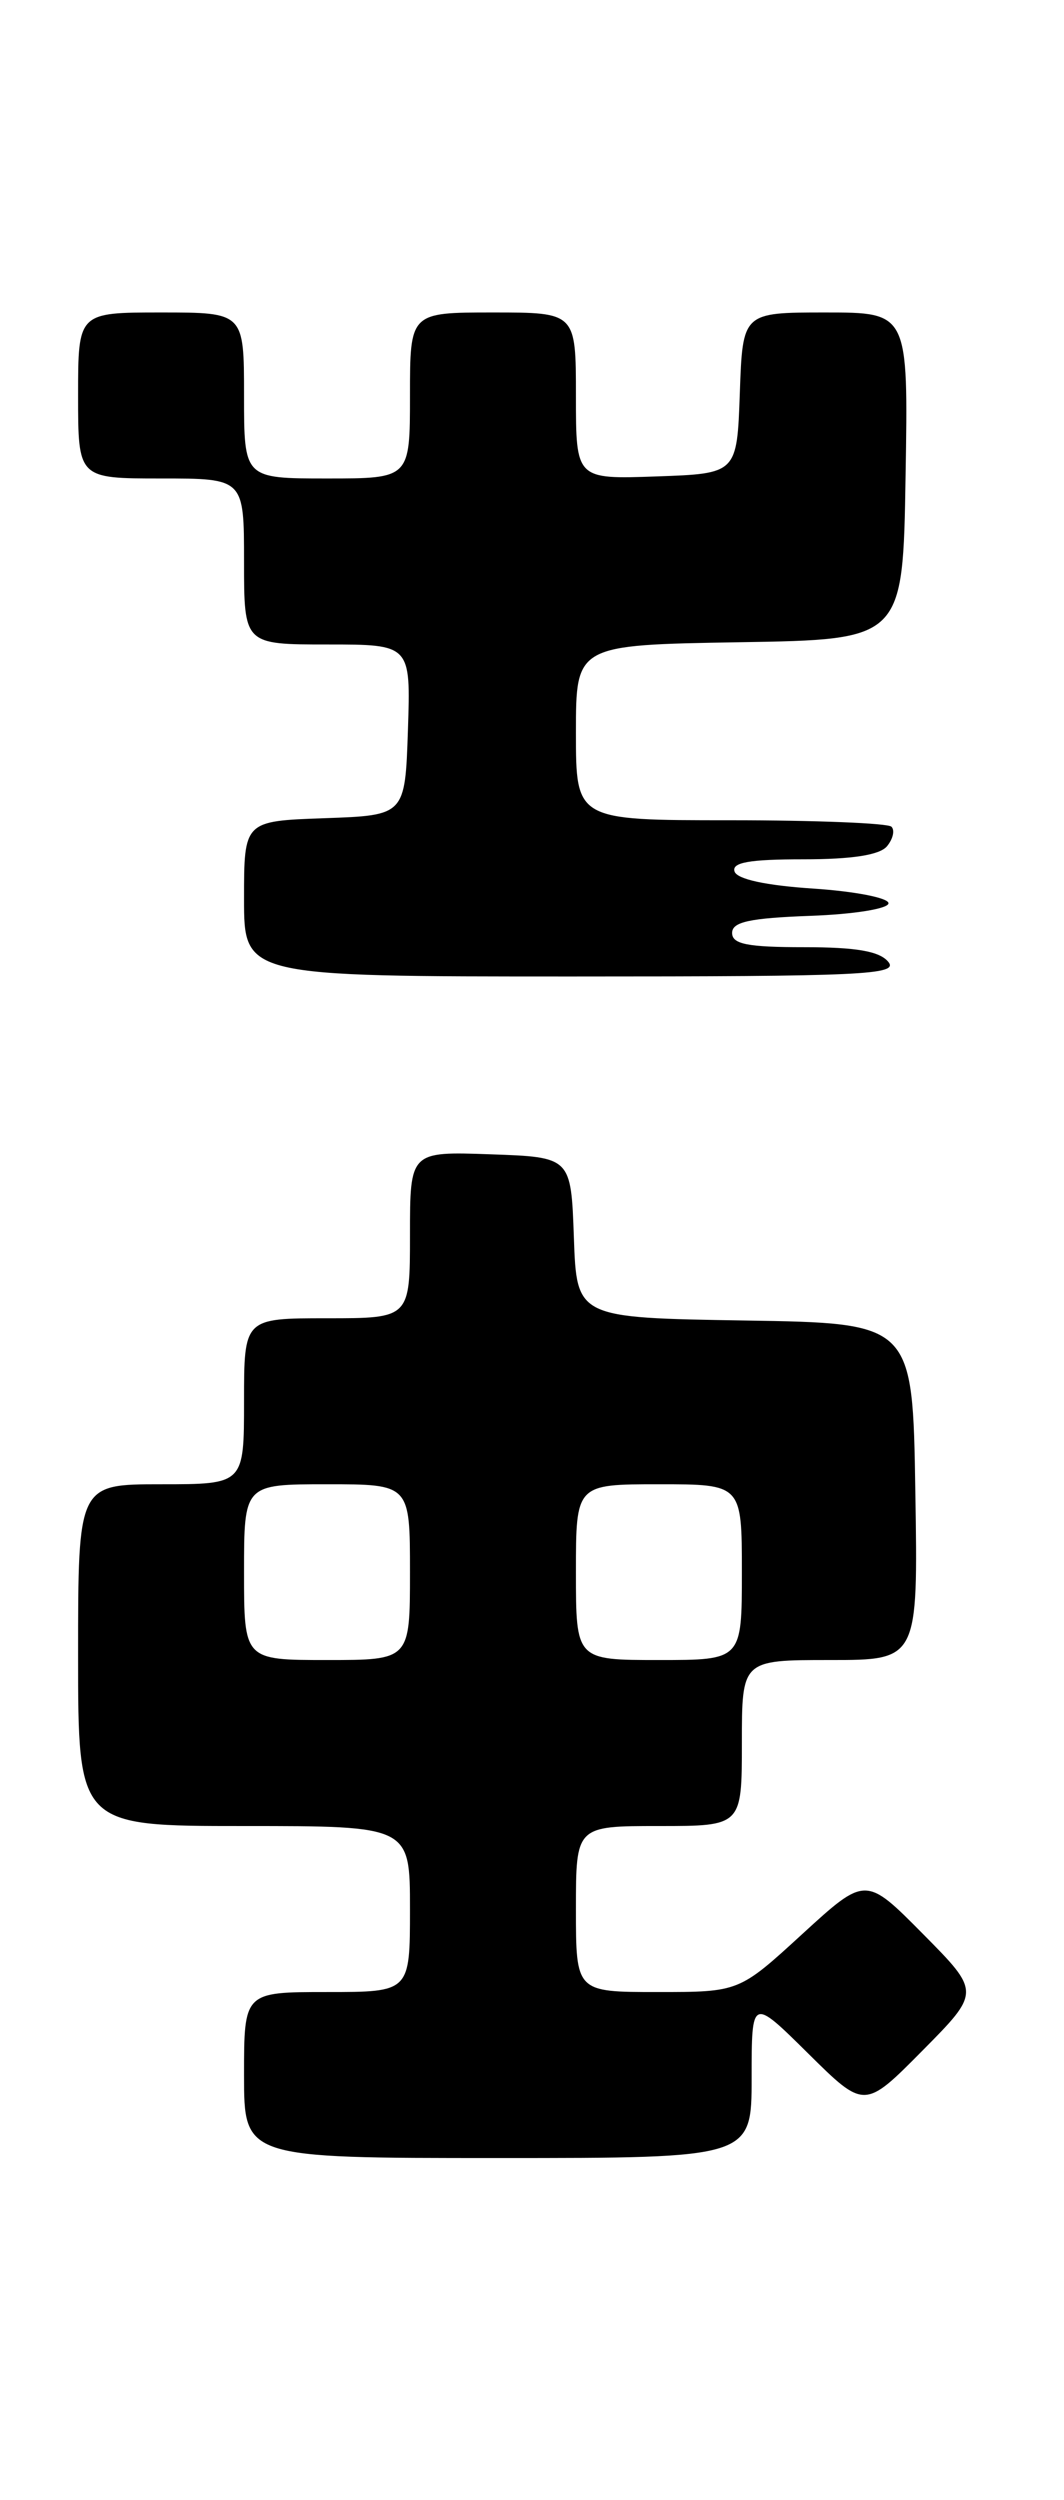 <?xml version="1.0" encoding="UTF-8" standalone="no"?>
<!DOCTYPE svg PUBLIC "-//W3C//DTD SVG 1.1//EN" "http://www.w3.org/Graphics/SVG/1.1/DTD/svg11.dtd" >
<svg xmlns="http://www.w3.org/2000/svg" xmlns:xlink="http://www.w3.org/1999/xlink" version="1.1" viewBox="0 0 109 256">
 <g >
 <path fill="currentColor"
d=" M 77.00 212.78 C 77.00 204.56 77.00 204.56 82.78 210.28 C 88.56 216.00 88.56 216.00 94.50 210.00 C 100.44 204.00 100.44 204.00 94.56 198.06 C 88.68 192.12 88.68 192.12 82.19 198.06 C 75.71 204.00 75.71 204.00 67.36 204.00 C 59.00 204.00 59.00 204.00 59.00 195.50 C 59.00 187.00 59.00 187.00 67.50 187.00 C 76.00 187.00 76.00 187.00 76.00 178.50 C 76.00 170.00 76.00 170.00 85.02 170.00 C 94.05 170.00 94.05 170.00 93.77 152.75 C 93.50 135.50 93.50 135.50 76.29 135.23 C 59.08 134.95 59.08 134.95 58.79 126.73 C 58.50 118.50 58.50 118.50 50.25 118.21 C 42.00 117.92 42.00 117.92 42.00 126.46 C 42.00 135.00 42.00 135.00 33.50 135.00 C 25.00 135.00 25.00 135.00 25.00 143.50 C 25.00 152.00 25.00 152.00 16.50 152.00 C 8.00 152.00 8.00 152.00 8.00 169.50 C 8.00 187.00 8.00 187.00 25.00 187.00 C 42.00 187.00 42.00 187.00 42.00 195.50 C 42.00 204.00 42.00 204.00 33.50 204.00 C 25.00 204.00 25.00 204.00 25.00 212.50 C 25.00 221.00 25.00 221.00 51.00 221.00 C 77.00 221.00 77.00 221.00 77.00 212.78 Z  M 91.00 98.50 C 90.10 97.41 87.72 97.00 82.38 97.00 C 76.58 97.00 75.00 96.69 75.00 95.54 C 75.00 94.41 76.79 94.02 83.01 93.79 C 87.48 93.63 91.02 93.06 91.02 92.50 C 91.02 91.95 87.57 91.28 83.34 91.00 C 78.46 90.68 75.51 90.04 75.25 89.25 C 74.94 88.32 76.77 88.00 82.29 88.00 C 87.32 88.00 90.12 87.56 90.87 86.66 C 91.48 85.92 91.69 85.02 91.32 84.66 C 90.96 84.30 83.54 84.00 74.83 84.00 C 59.00 84.00 59.00 84.00 59.00 75.02 C 59.00 66.05 59.00 66.05 75.75 65.77 C 92.50 65.50 92.50 65.50 92.77 48.75 C 93.05 32.00 93.05 32.00 84.56 32.00 C 76.08 32.00 76.08 32.00 75.79 40.25 C 75.50 48.50 75.50 48.50 67.25 48.79 C 59.00 49.08 59.00 49.08 59.00 40.54 C 59.00 32.00 59.00 32.00 50.50 32.00 C 42.00 32.00 42.00 32.00 42.00 40.50 C 42.00 49.00 42.00 49.00 33.50 49.00 C 25.00 49.00 25.00 49.00 25.00 40.50 C 25.00 32.00 25.00 32.00 16.50 32.00 C 8.00 32.00 8.00 32.00 8.00 40.50 C 8.00 49.00 8.00 49.00 16.50 49.00 C 25.00 49.00 25.00 49.00 25.00 57.50 C 25.00 66.00 25.00 66.00 33.54 66.00 C 42.08 66.00 42.08 66.00 41.79 74.75 C 41.50 83.50 41.50 83.50 33.25 83.79 C 25.00 84.08 25.00 84.08 25.00 92.04 C 25.00 100.00 25.00 100.00 58.62 100.00 C 88.40 100.00 92.10 99.83 91.00 98.50 Z  M 25.00 161.00 C 25.00 152.00 25.00 152.00 33.50 152.00 C 42.00 152.00 42.00 152.00 42.00 161.00 C 42.00 170.00 42.00 170.00 33.50 170.00 C 25.00 170.00 25.00 170.00 25.00 161.00 Z  M 59.00 161.00 C 59.00 152.00 59.00 152.00 67.50 152.00 C 76.00 152.00 76.00 152.00 76.00 161.00 C 76.00 170.00 76.00 170.00 67.50 170.00 C 59.00 170.00 59.00 170.00 59.00 161.00 Z "/>
</g>
</svg>